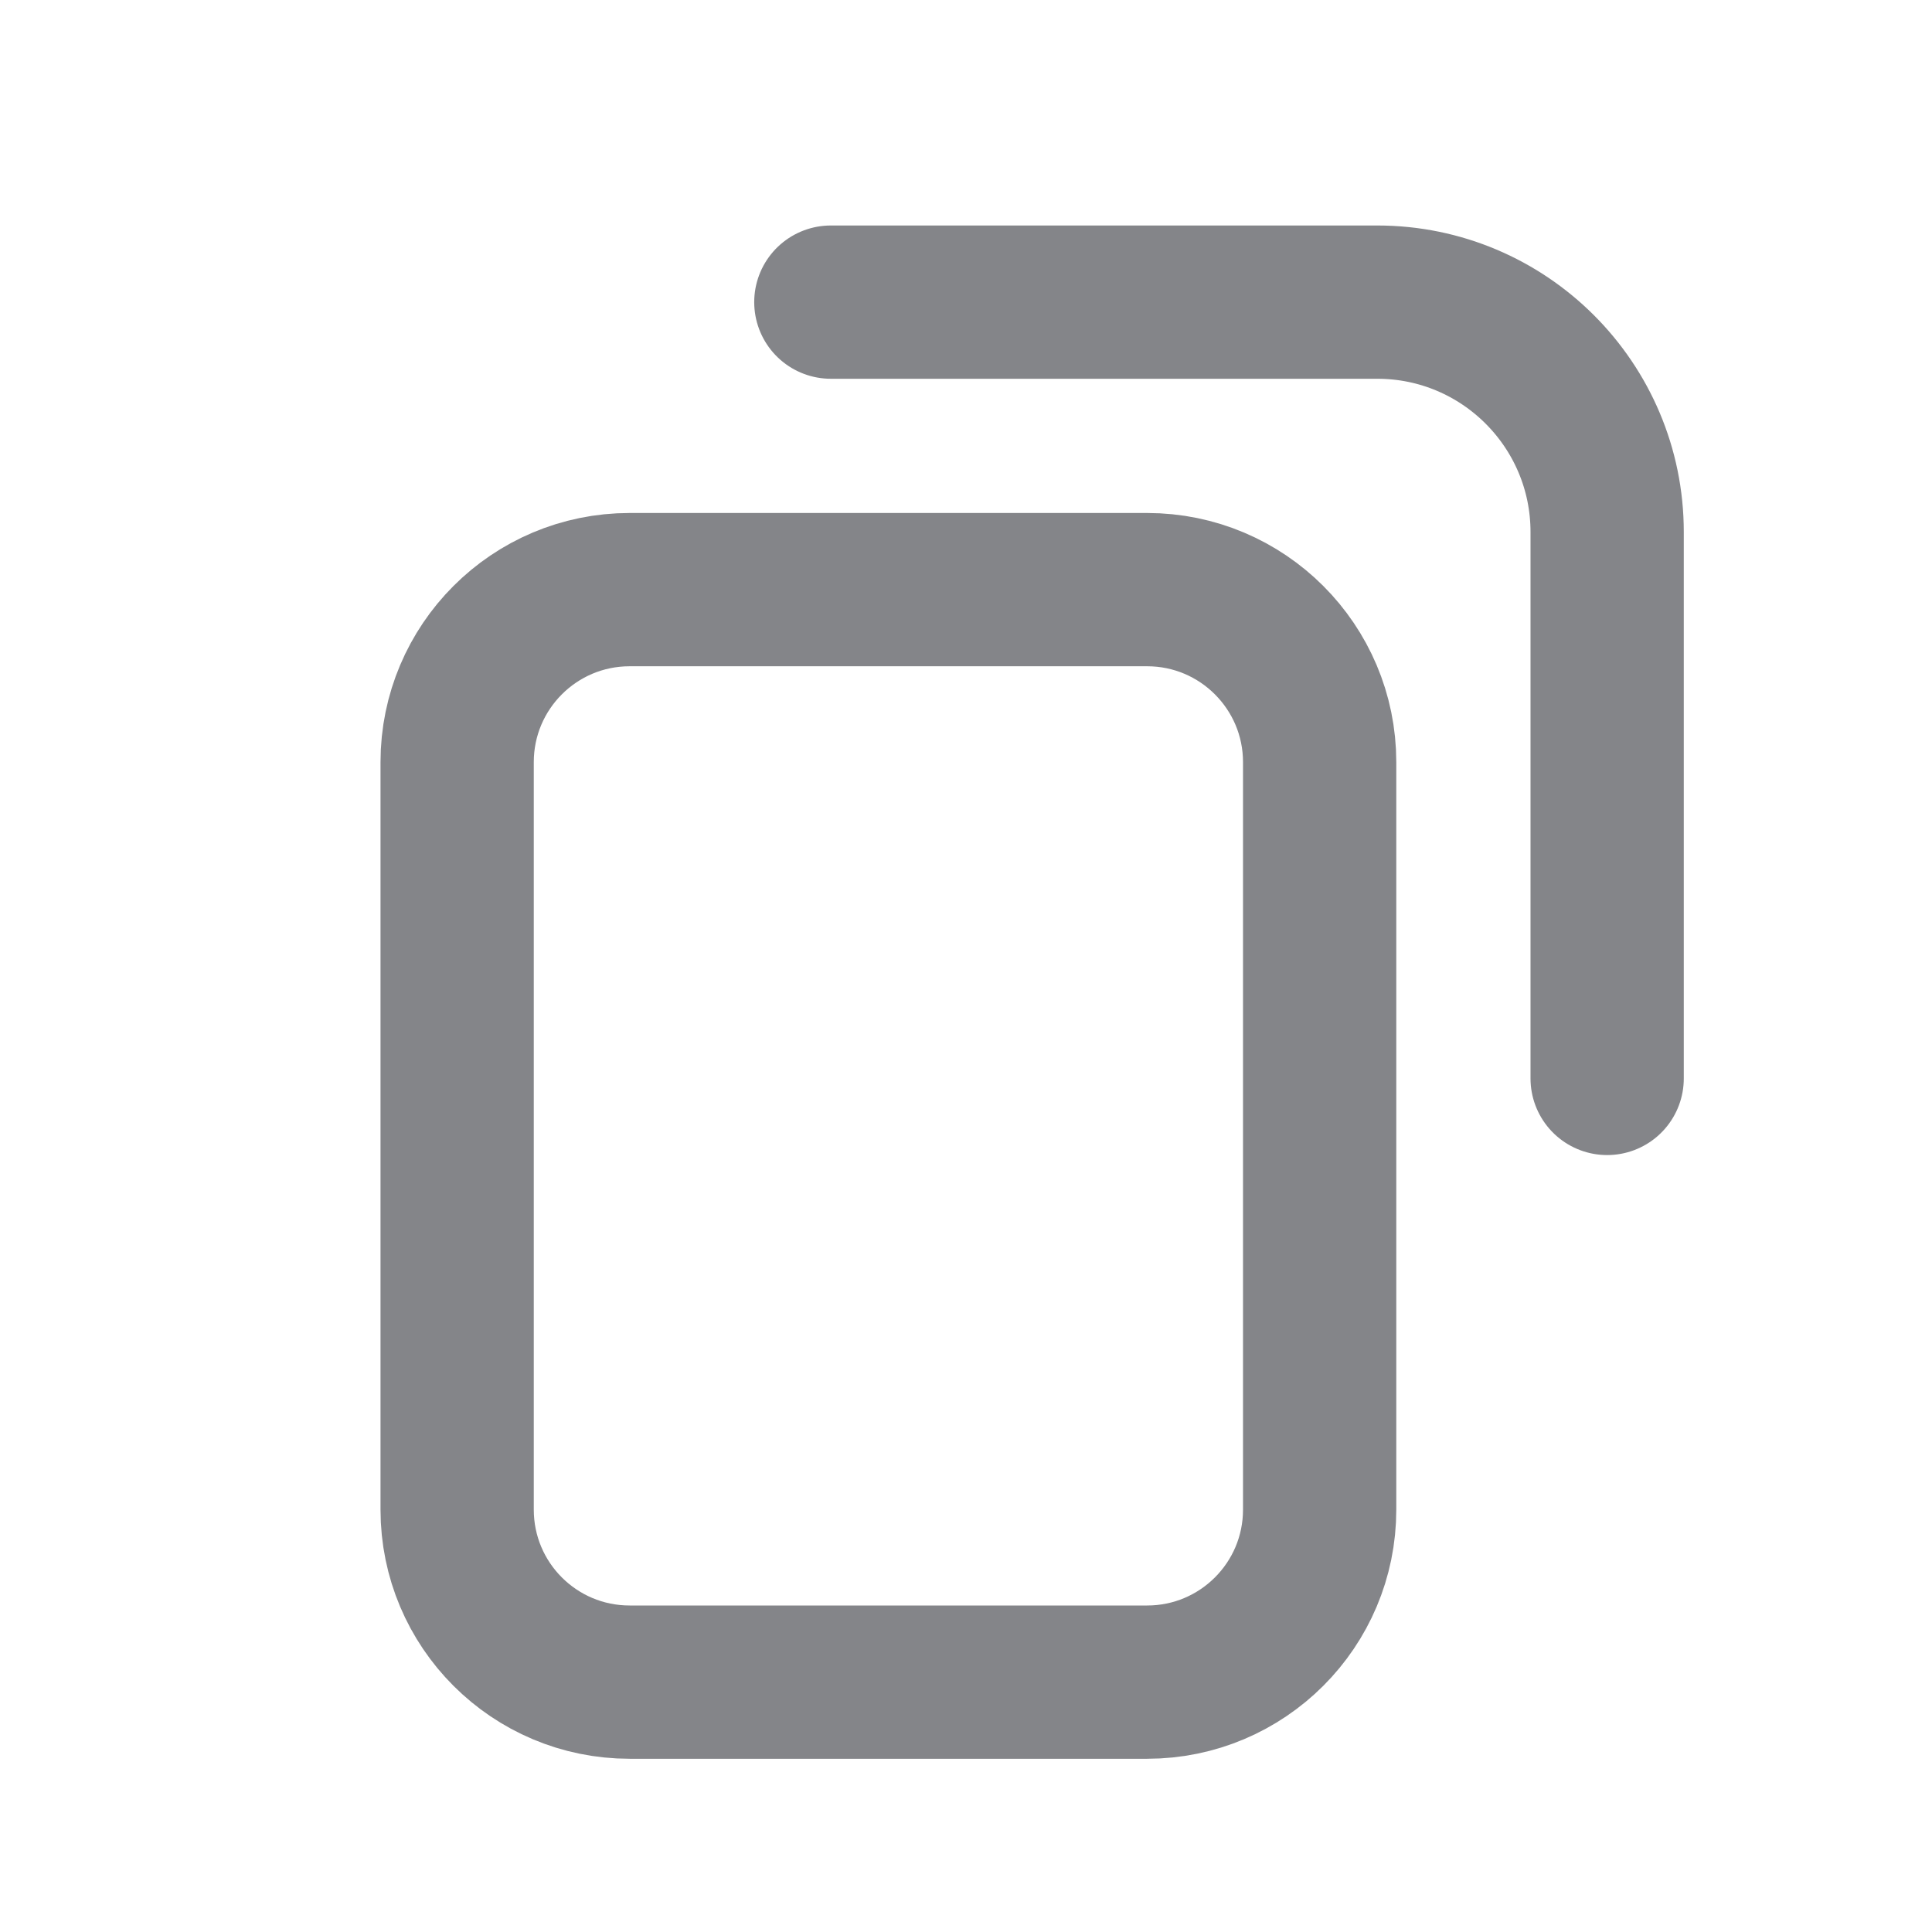 <svg width="21" height="21" viewBox="0 0 21 21" fill="none" xmlns="http://www.w3.org/2000/svg">
<path d="M17.469 11.722L17.469 5.783C17.469 4.403 16.35 3.284 14.97 3.284L9.031 3.284M12.469 18.284L6.844 18.284C5.808 18.284 4.969 17.445 4.969 16.409L4.969 8.284C4.969 7.249 5.808 6.409 6.844 6.409L12.469 6.409C13.504 6.409 14.344 7.249 14.344 8.284L14.344 16.409C14.344 17.445 13.504 18.284 12.469 18.284Z" stroke="#848589" stroke-width="1.666" stroke-linecap="round"/>
</svg>
